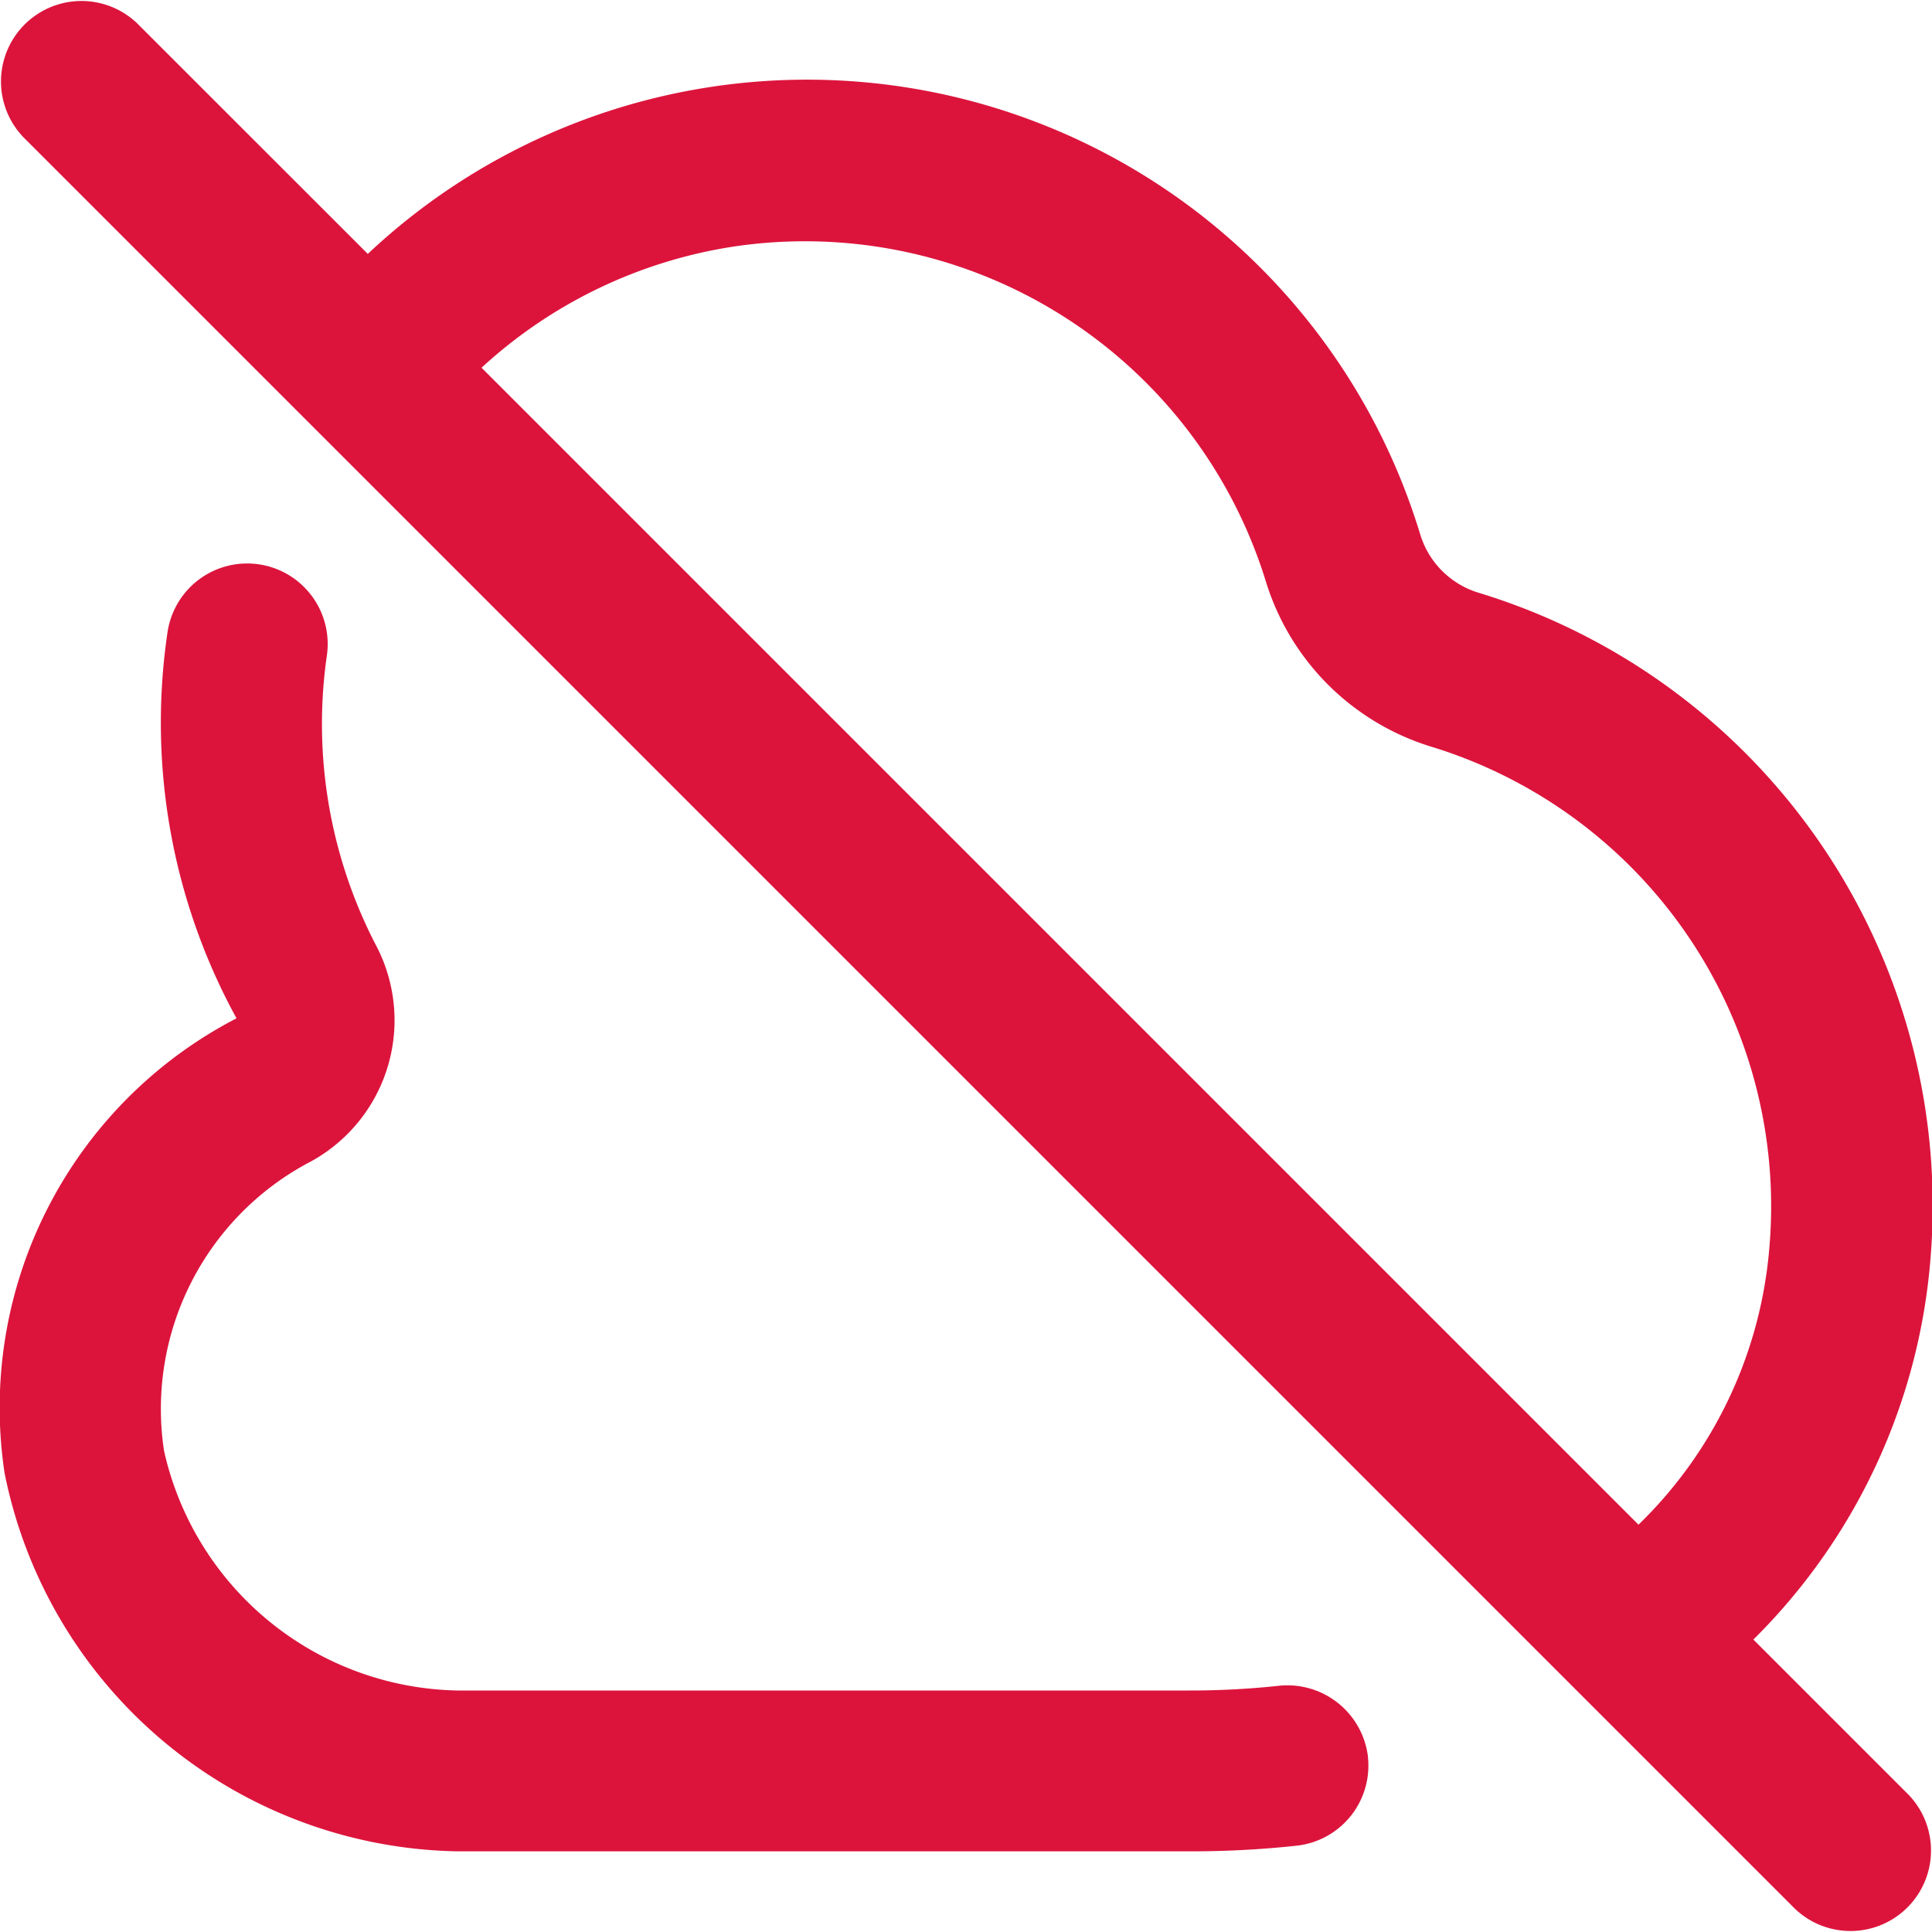 <svg data-name="Layer 1" fill="crimson" xmlns="http://www.w3.org/2000/svg" viewBox="0 0 24 24">
  <path d="M21.781 20.367a7.494 7.494 0 002.2-4.729 7.96 7.96 0 00-5.621-8.277 1.089 1.089 0 01-.721-.734 7.96 7.96 0 00-13.07-3.473L1.707.293A1 1 0 00.293 1.707l22 22a1 1 0 001.414-1.414zM9.1 3.065a5.992 5.992 0 016.624 4.155 3.1 3.1 0 002.044 2.052 5.971 5.971 0 014.213 6.21 5.406 5.406 0 01-1.627 3.458L5.982 4.568A5.952 5.952 0 019.1 3.065zm7.893 18.763a1 1 0 01-.887 1.1 12.216 12.216 0 01-1.321.07h-9.1A5.843 5.843 0 01.057 18.3a5.446 5.446 0 012.881-5.65 7.646 7.646 0 01-.858-4.789 1 1 0 011.981.278 5.968 5.968 0 00.6 3.585 2 2 0 01-.791 2.7 3.467 3.467 0 00-1.832 3.6A3.809 3.809 0 005.683 21h9.1a10.245 10.245 0 001.107-.059 1.008 1.008 0 011.104.887z" />
</svg>